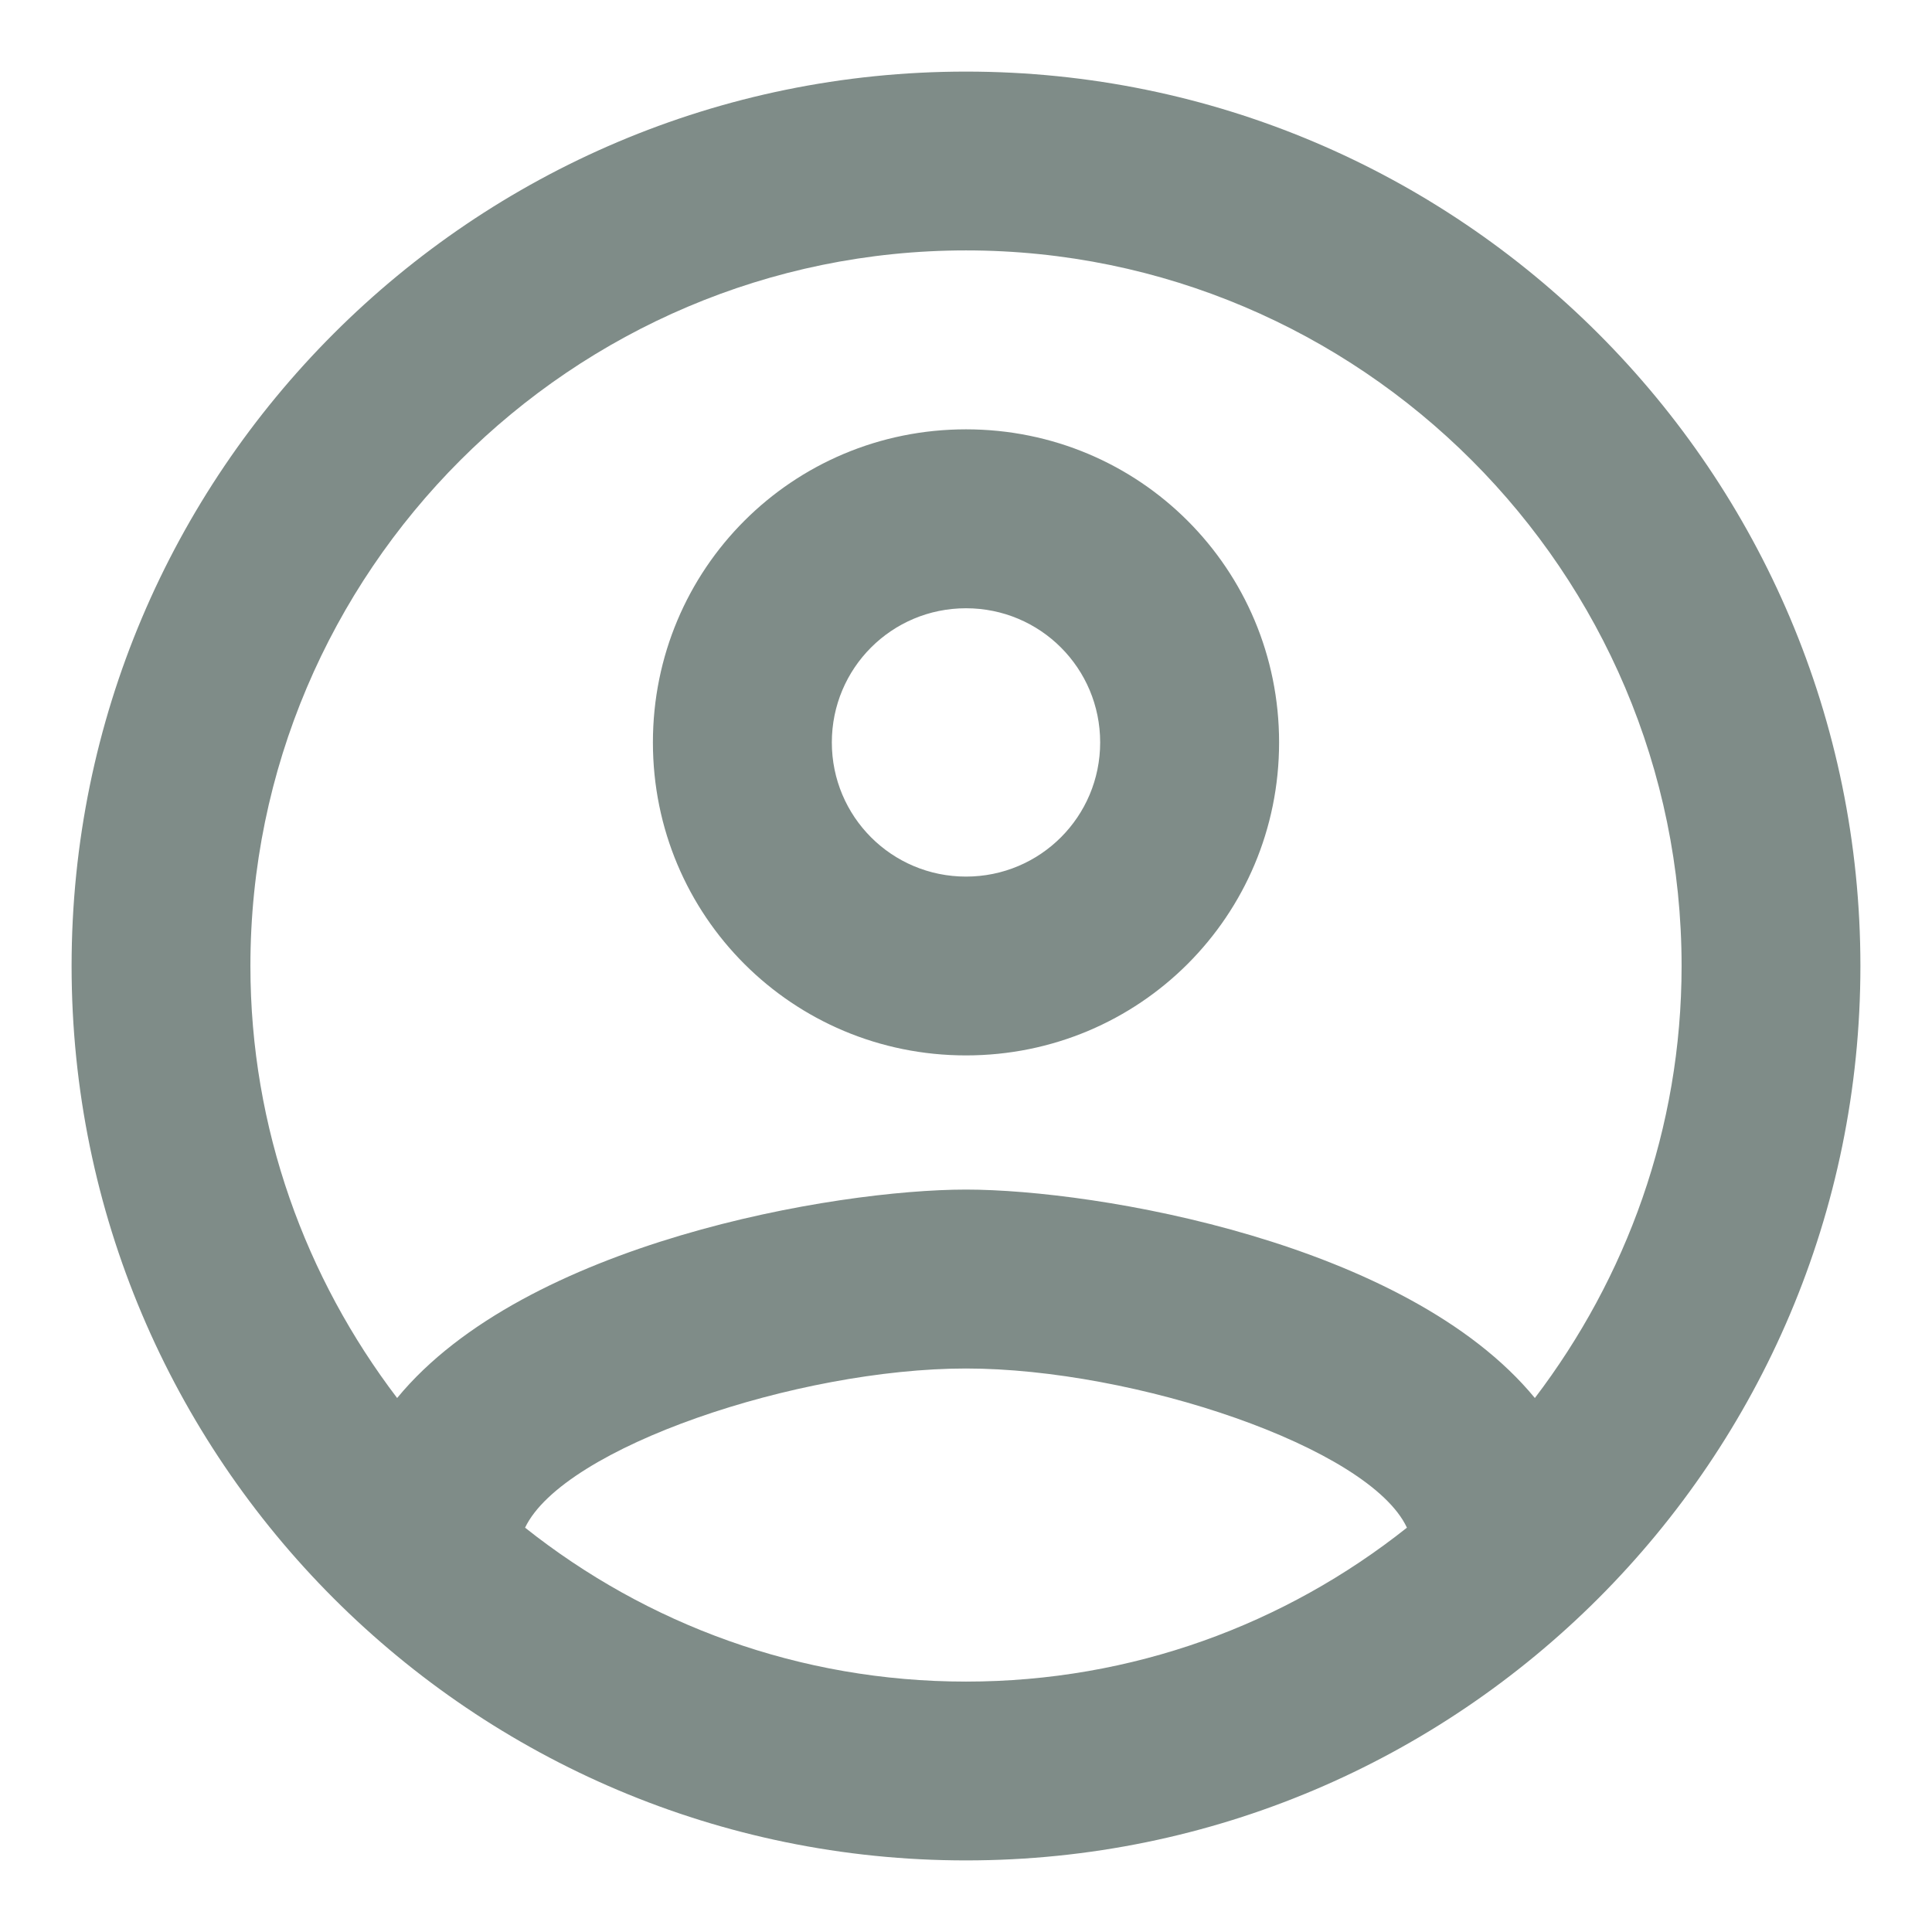 <svg width="18" height="18" viewBox="0 0 18 18" fill="none" xmlns="http://www.w3.org/2000/svg">
<path d="M9 0.667C4.4 0.667 0.667 4.4 0.667 9C0.667 13.6 4.4 17.333 9 17.333C13.6 17.333 17.333 13.6 17.333 9C17.333 4.4 13.6 0.667 9 0.667ZM4.892 14.233C5.25 13.483 7.433 12.75 9 12.75C10.567 12.75 12.758 13.483 13.108 14.233C11.975 15.133 10.55 15.667 9 15.667C7.45 15.667 6.025 15.133 4.892 14.233ZM14.3 13.025C13.108 11.575 10.217 11.083 9 11.083C7.783 11.083 4.892 11.575 3.7 13.025C2.85 11.908 2.333 10.517 2.333 9C2.333 5.325 5.325 2.333 9 2.333C12.675 2.333 15.667 5.325 15.667 9C15.667 10.517 15.15 11.908 14.3 13.025ZM9 4C7.383 4 6.083 5.3 6.083 6.917C6.083 8.533 7.383 9.833 9 9.833C10.617 9.833 11.917 8.533 11.917 6.917C11.917 5.3 10.617 4 9 4ZM9 8.167C8.308 8.167 7.75 7.608 7.75 6.917C7.75 6.225 8.308 5.667 9 5.667C9.692 5.667 10.25 6.225 10.25 6.917C10.25 7.608 9.692 8.167 9 8.167Z" fill="#7F8C88"/>
</svg>

